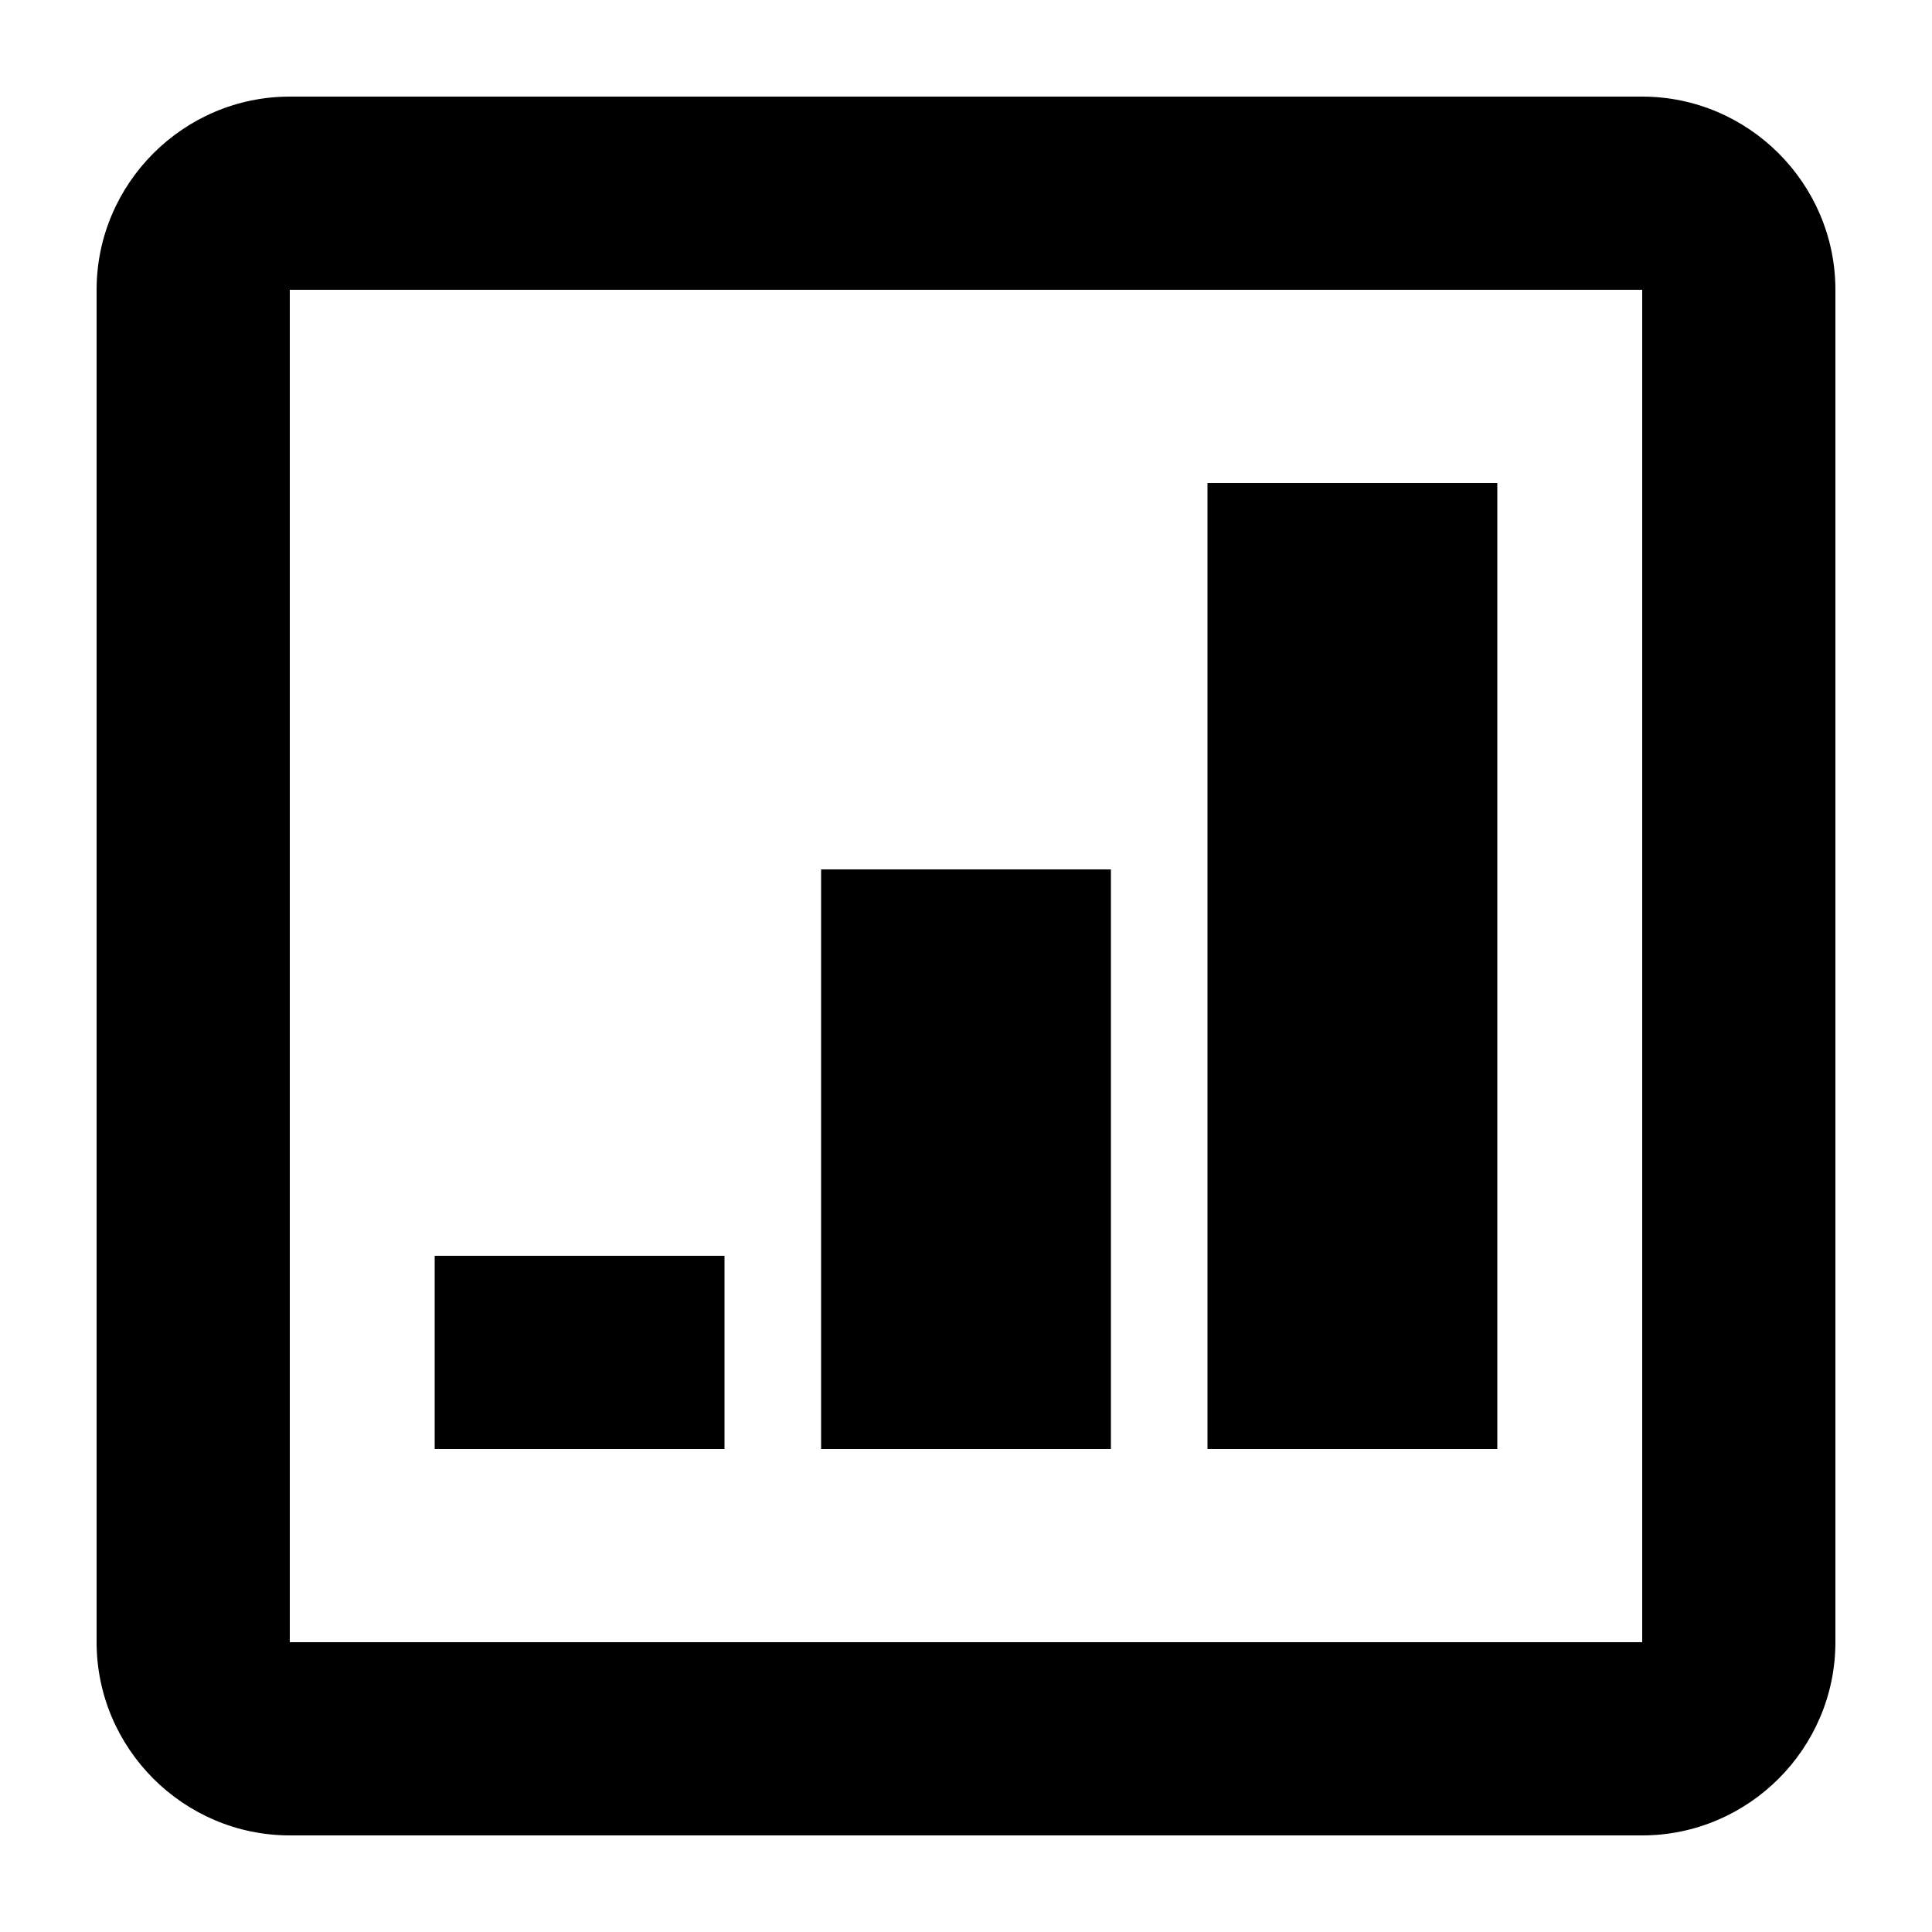 <?xml version="1.0" encoding="UTF-8" standalone="no"?>
<svg width="20px" height="20px" viewBox="0 0 20 20" version="1.1" xmlns="http://www.w3.org/2000/svg" xmlns:xlink="http://www.w3.org/1999/xlink">
    <g stroke="none" stroke-width="1" fill-rule="evenodd">
        <g transform="translate(1, 1)">
            <g transform="translate(3.5, 4)">
                <polygon id="Shape" points="0 10 3 10 3 8 0 8"></polygon>
                <polygon id="Shape" points="4 10 7 10 7 4 4 4"></polygon>
                <polygon id="Shape" points="8 10 11 10 11 -4.4408921e-16 8 -4.4408921e-16"></polygon>
            </g>
            <path d="M2,0 C0.9,0 0,0.9 0,2 L0,16 C0,17.1 0.9,18 2,18 L16,18 C17.1,18 18,17.1 18,16 L18,2 C18,0.9 17.1,0 16,0 L2,0 L2,0 L2,0 Z M16,2 L16,16 C16,15.995 15.995,16 16,16 L2,16 L2,2 L16,2 L16,2 L16,2 Z"></path>
        </g>
    </g>
</svg>
